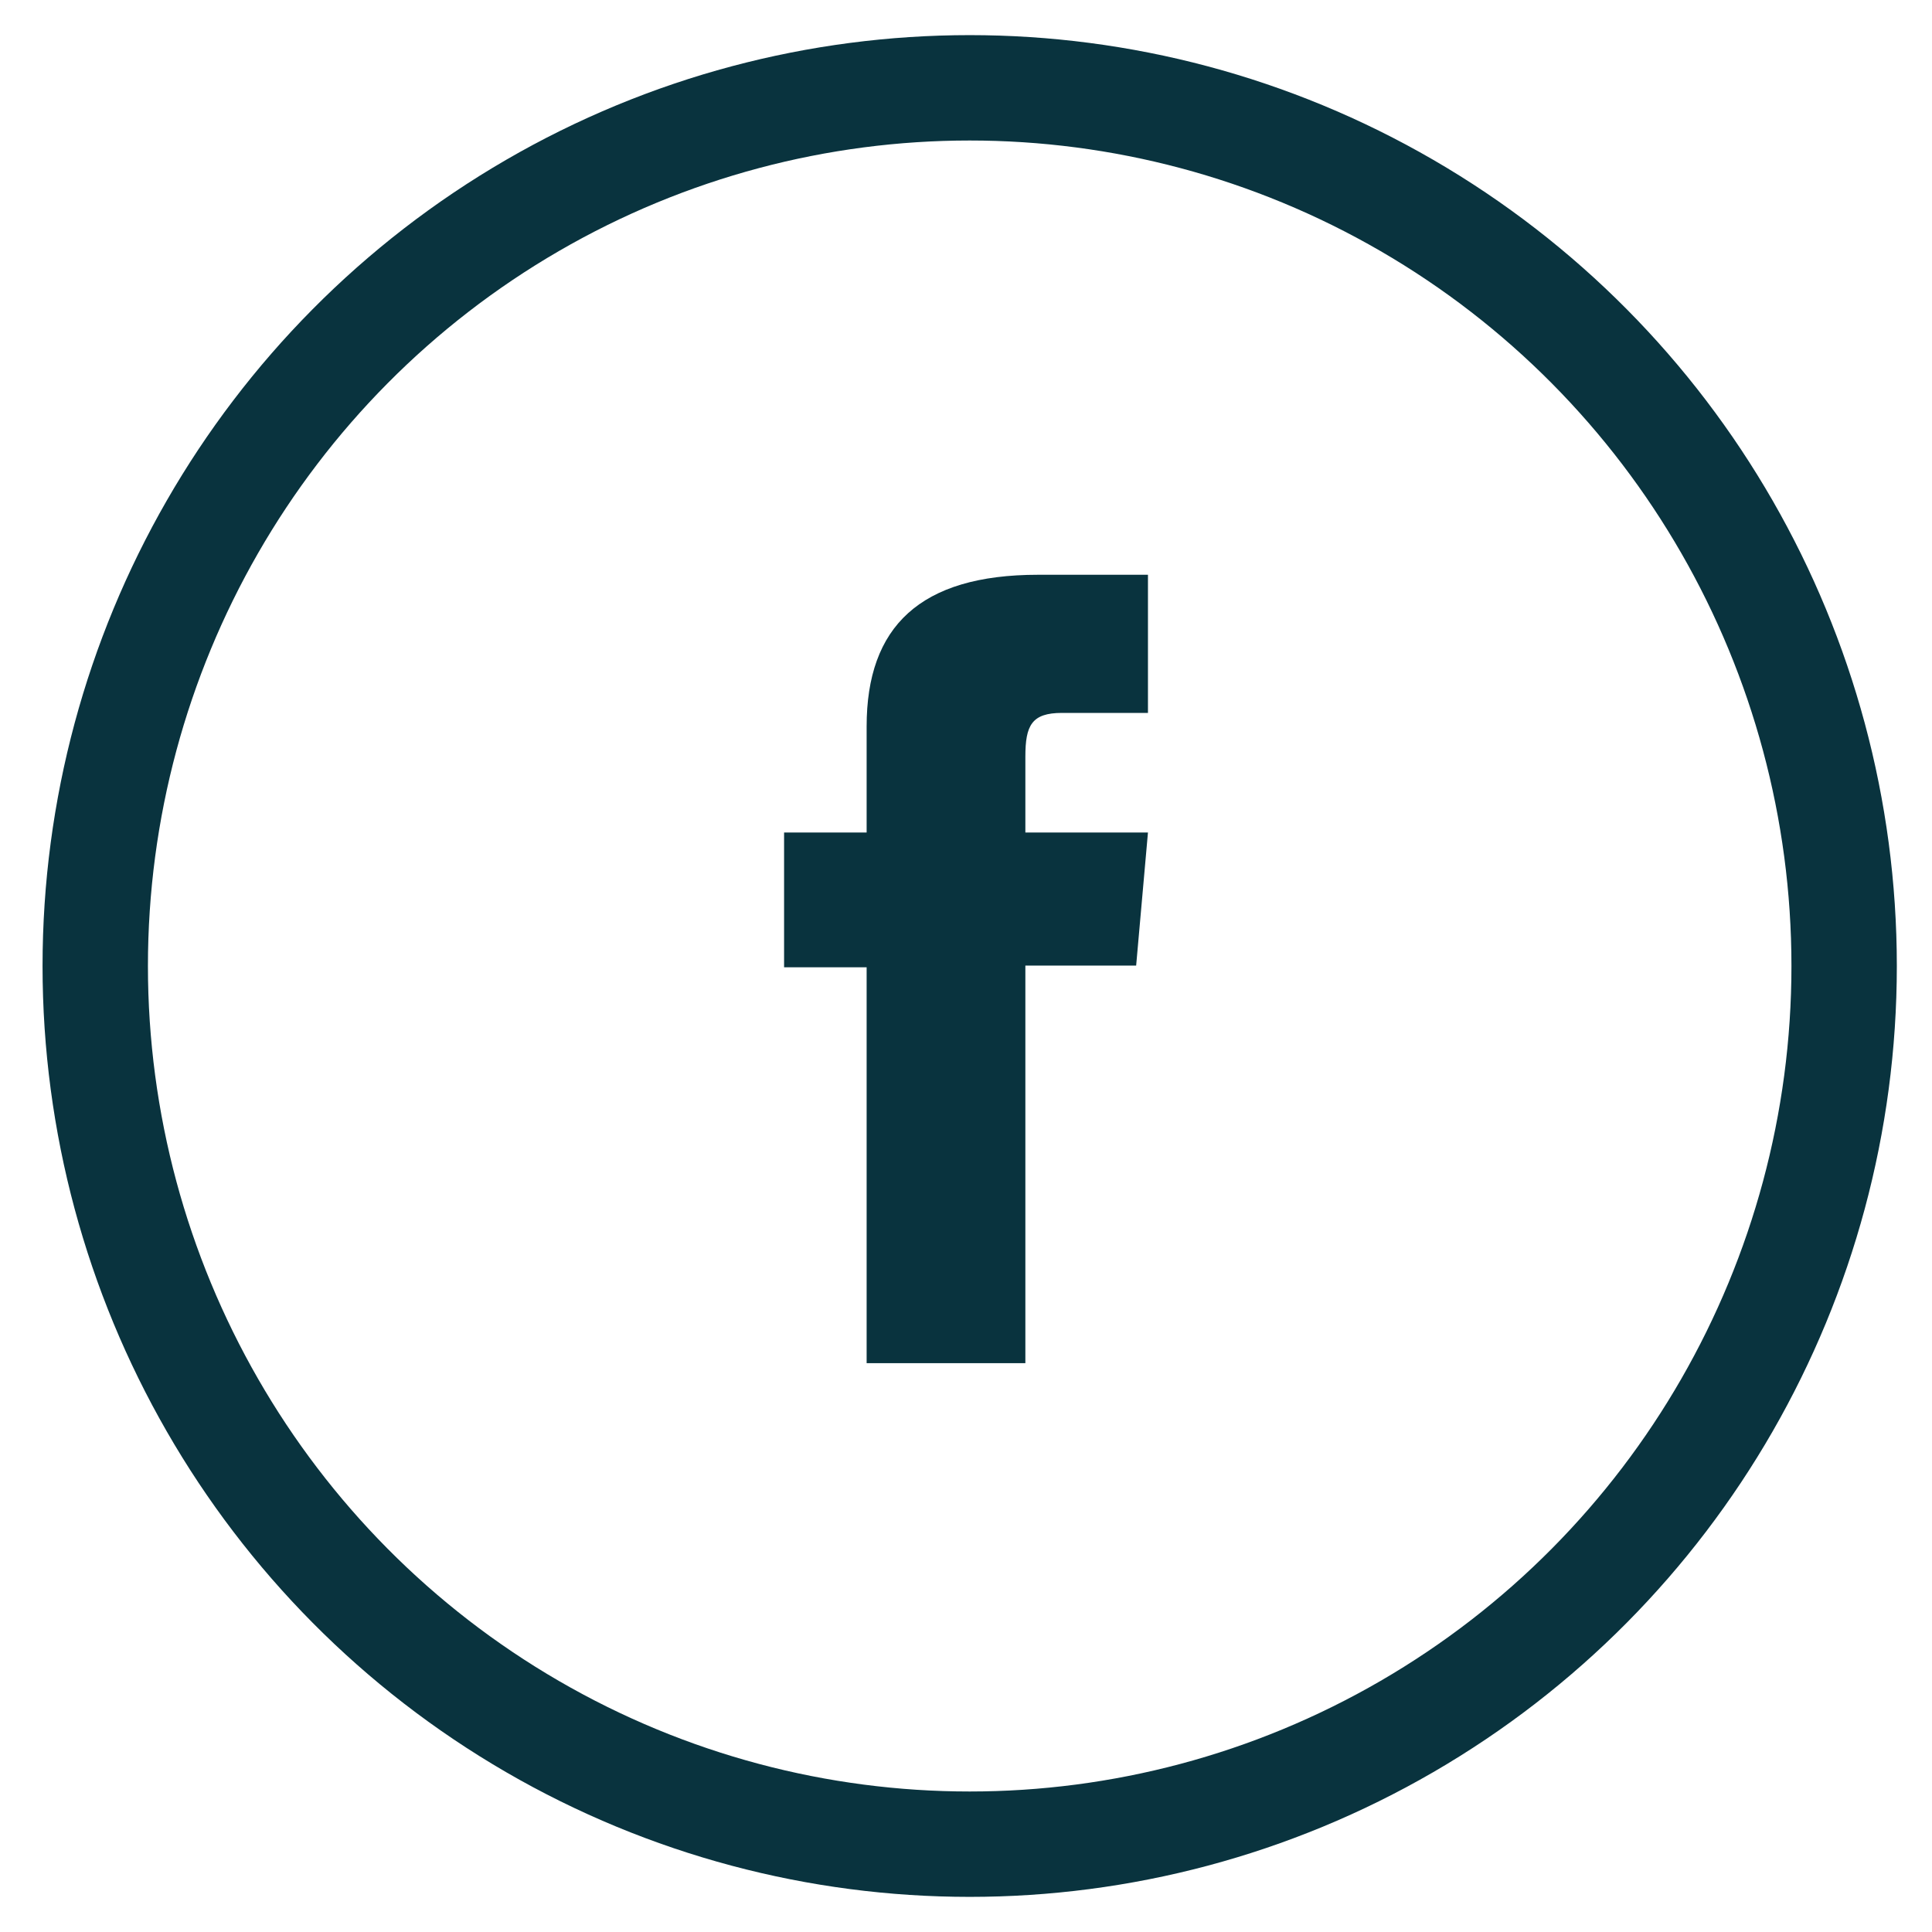 <?xml version="1.0" encoding="UTF-8"?>
<svg width="44px" height="44px" viewBox="0 0 44 44" version="1.1" xmlns="http://www.w3.org/2000/svg" xmlns:xlink="http://www.w3.org/1999/xlink">
    <defs>
        <polygon id="facebook-path-1" points="0 0 28 0 28 28 0 28"></polygon>
    </defs>
    <g stroke-width="1" fill="none" fill-rule="evenodd">
        <g transform="translate(-85, -6753)">
            <g transform="translate(33, 6755)">
                <g transform="translate(54.169, 0)">
                    <g transform="translate(5.831, 6)">
                        <mask id="facebook-mask-2" fill="white">
                            <use xlink:href="#facebook-path-1"></use>
                        </mask>
                        <path d="M18.144,8.236 L16.187,8.236 C15.496,8.236 15.352,8.519 15.352,9.234 L15.352,10.96 L18.144,10.96 L17.875,13.991 L15.352,13.991 L15.352,23.045 L11.737,23.045 L11.737,14.029 L9.857,14.029 L9.857,10.96 L11.737,10.96 L11.737,8.543 C11.737,6.275 12.95,5.09 15.64,5.09 L18.144,5.09 L18.144,8.236 Z" fill="#09333E" mask="url(#facebook-mask-2)"></path>
                    </g>
                    <ellipse stroke="#09333E" stroke-width="2.4" cx="19.915" cy="20" rx="19.915" ry="20"></ellipse>
                </g>
            </g>
        </g>
    </g>
</svg>
